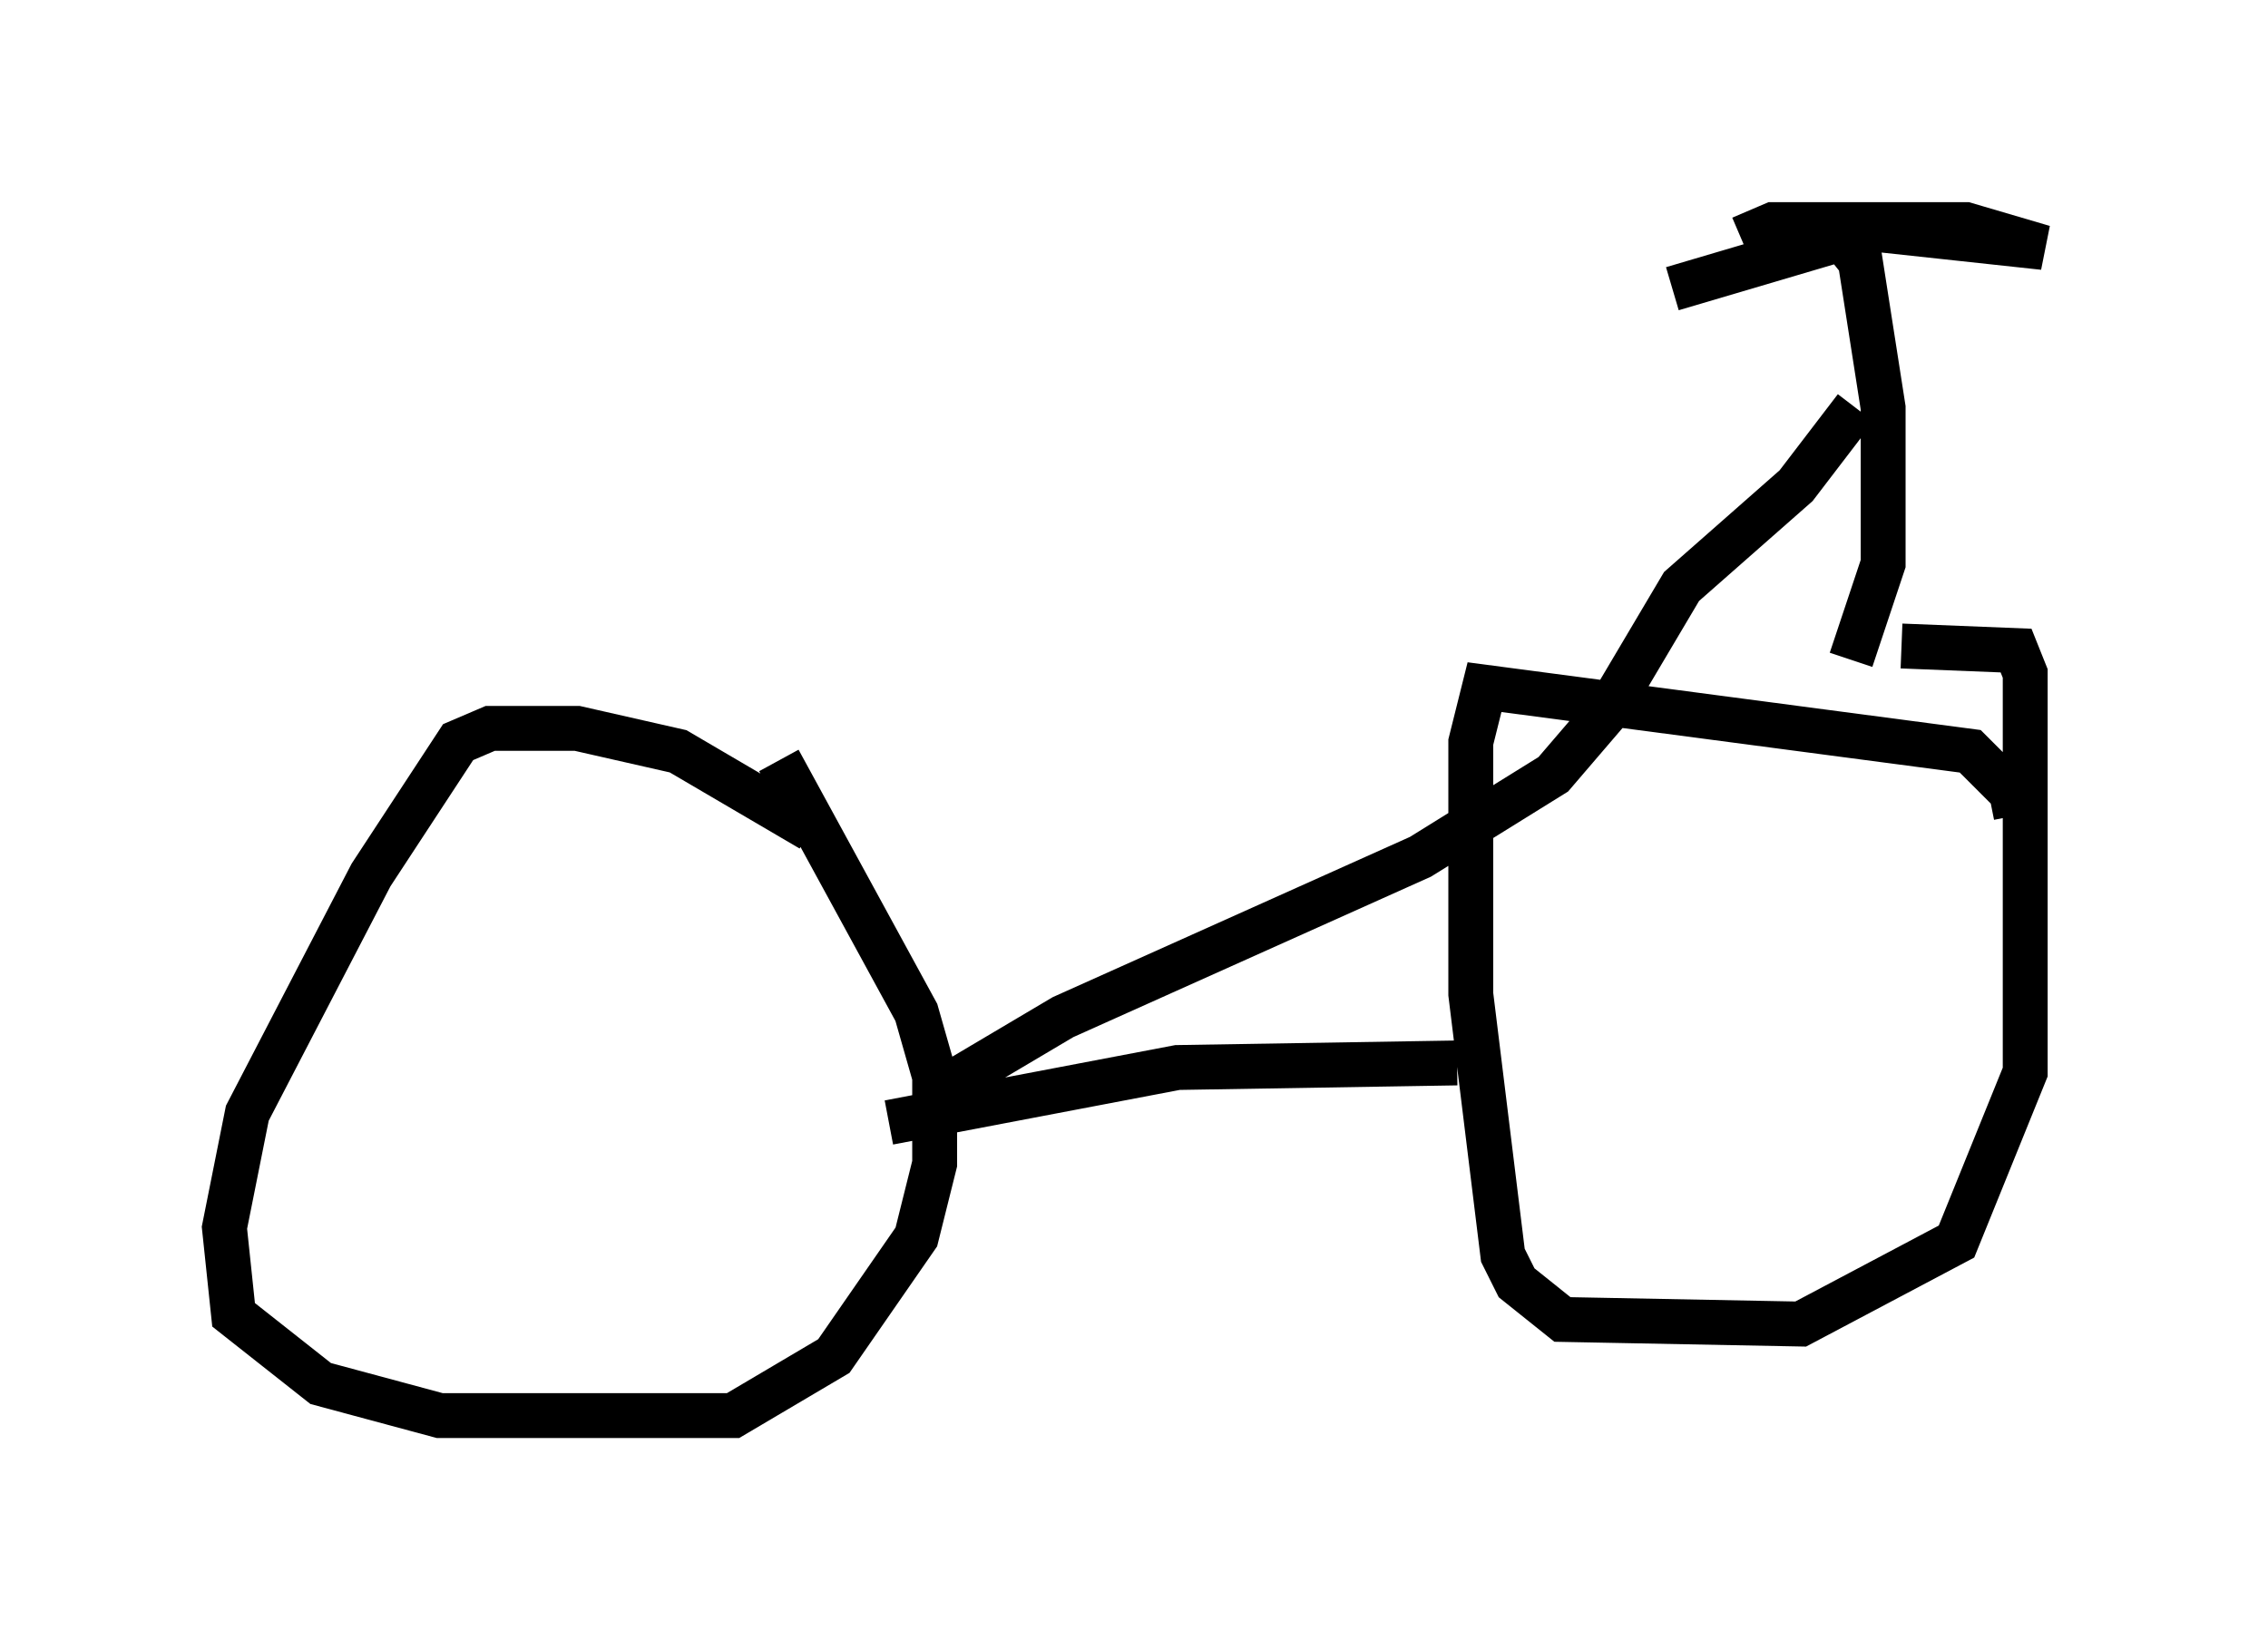 <?xml version="1.0" encoding="utf-8" ?>
<svg baseProfile="full" height="36.542" version="1.1" width="50.528" xmlns="http://www.w3.org/2000/svg" xmlns:ev="http://www.w3.org/2001/xml-events" xmlns:xlink="http://www.w3.org/1999/xlink"><defs /><rect fill="white" height="36.542" width="50.528" x="0" y="0" /><path d="M18.067, 19.088 m0.0, -0.613 l-2.96, -1.735 -2.246, -0.51 l-1.94, 0.0 -0.715, 0.306 l-1.94, 2.96 -2.756, 5.308 l-0.51, 2.552 0.204, 1.94 l1.94, 1.531 2.654, 0.715 l6.533, 0.0 2.246, -1.327 l1.838, -2.654 0.408, -1.633 l0.0, -1.94 -0.408, -1.429 l-3.063, -5.615 m27.563, 1.225 l-0.102, -0.51 -0.919, -0.919 l-10.821, -1.429 -0.306, 1.225 l0.0, 5.615 0.715, 5.819 l0.306, 0.613 1.021, 0.817 l5.308, 0.102 3.471, -1.838 l1.531, -3.777 0.0, -8.881 l-0.204, -0.51 -2.552, -0.102 m-9.902, 9.29 l-6.227, 0.102 -6.431, 1.225 m1.021, -0.204 l0.102, -0.51 2.756, -1.633 l7.963, -3.573 2.96, -1.838 l1.225, -1.429 1.633, -2.756 l2.552, -2.246 1.327, -1.735 m-0.306, -3.777 l0.408, 0.51 0.51, 3.267 l0.0, 3.471 -0.715, 2.144 m-2.45, -9.392 l0.715, -0.306 4.288, 0.0 l1.735, 0.51 -3.777, -0.408 l-4.492, 1.327 " fill="none" stroke="black" stroke-width="1" /></svg>